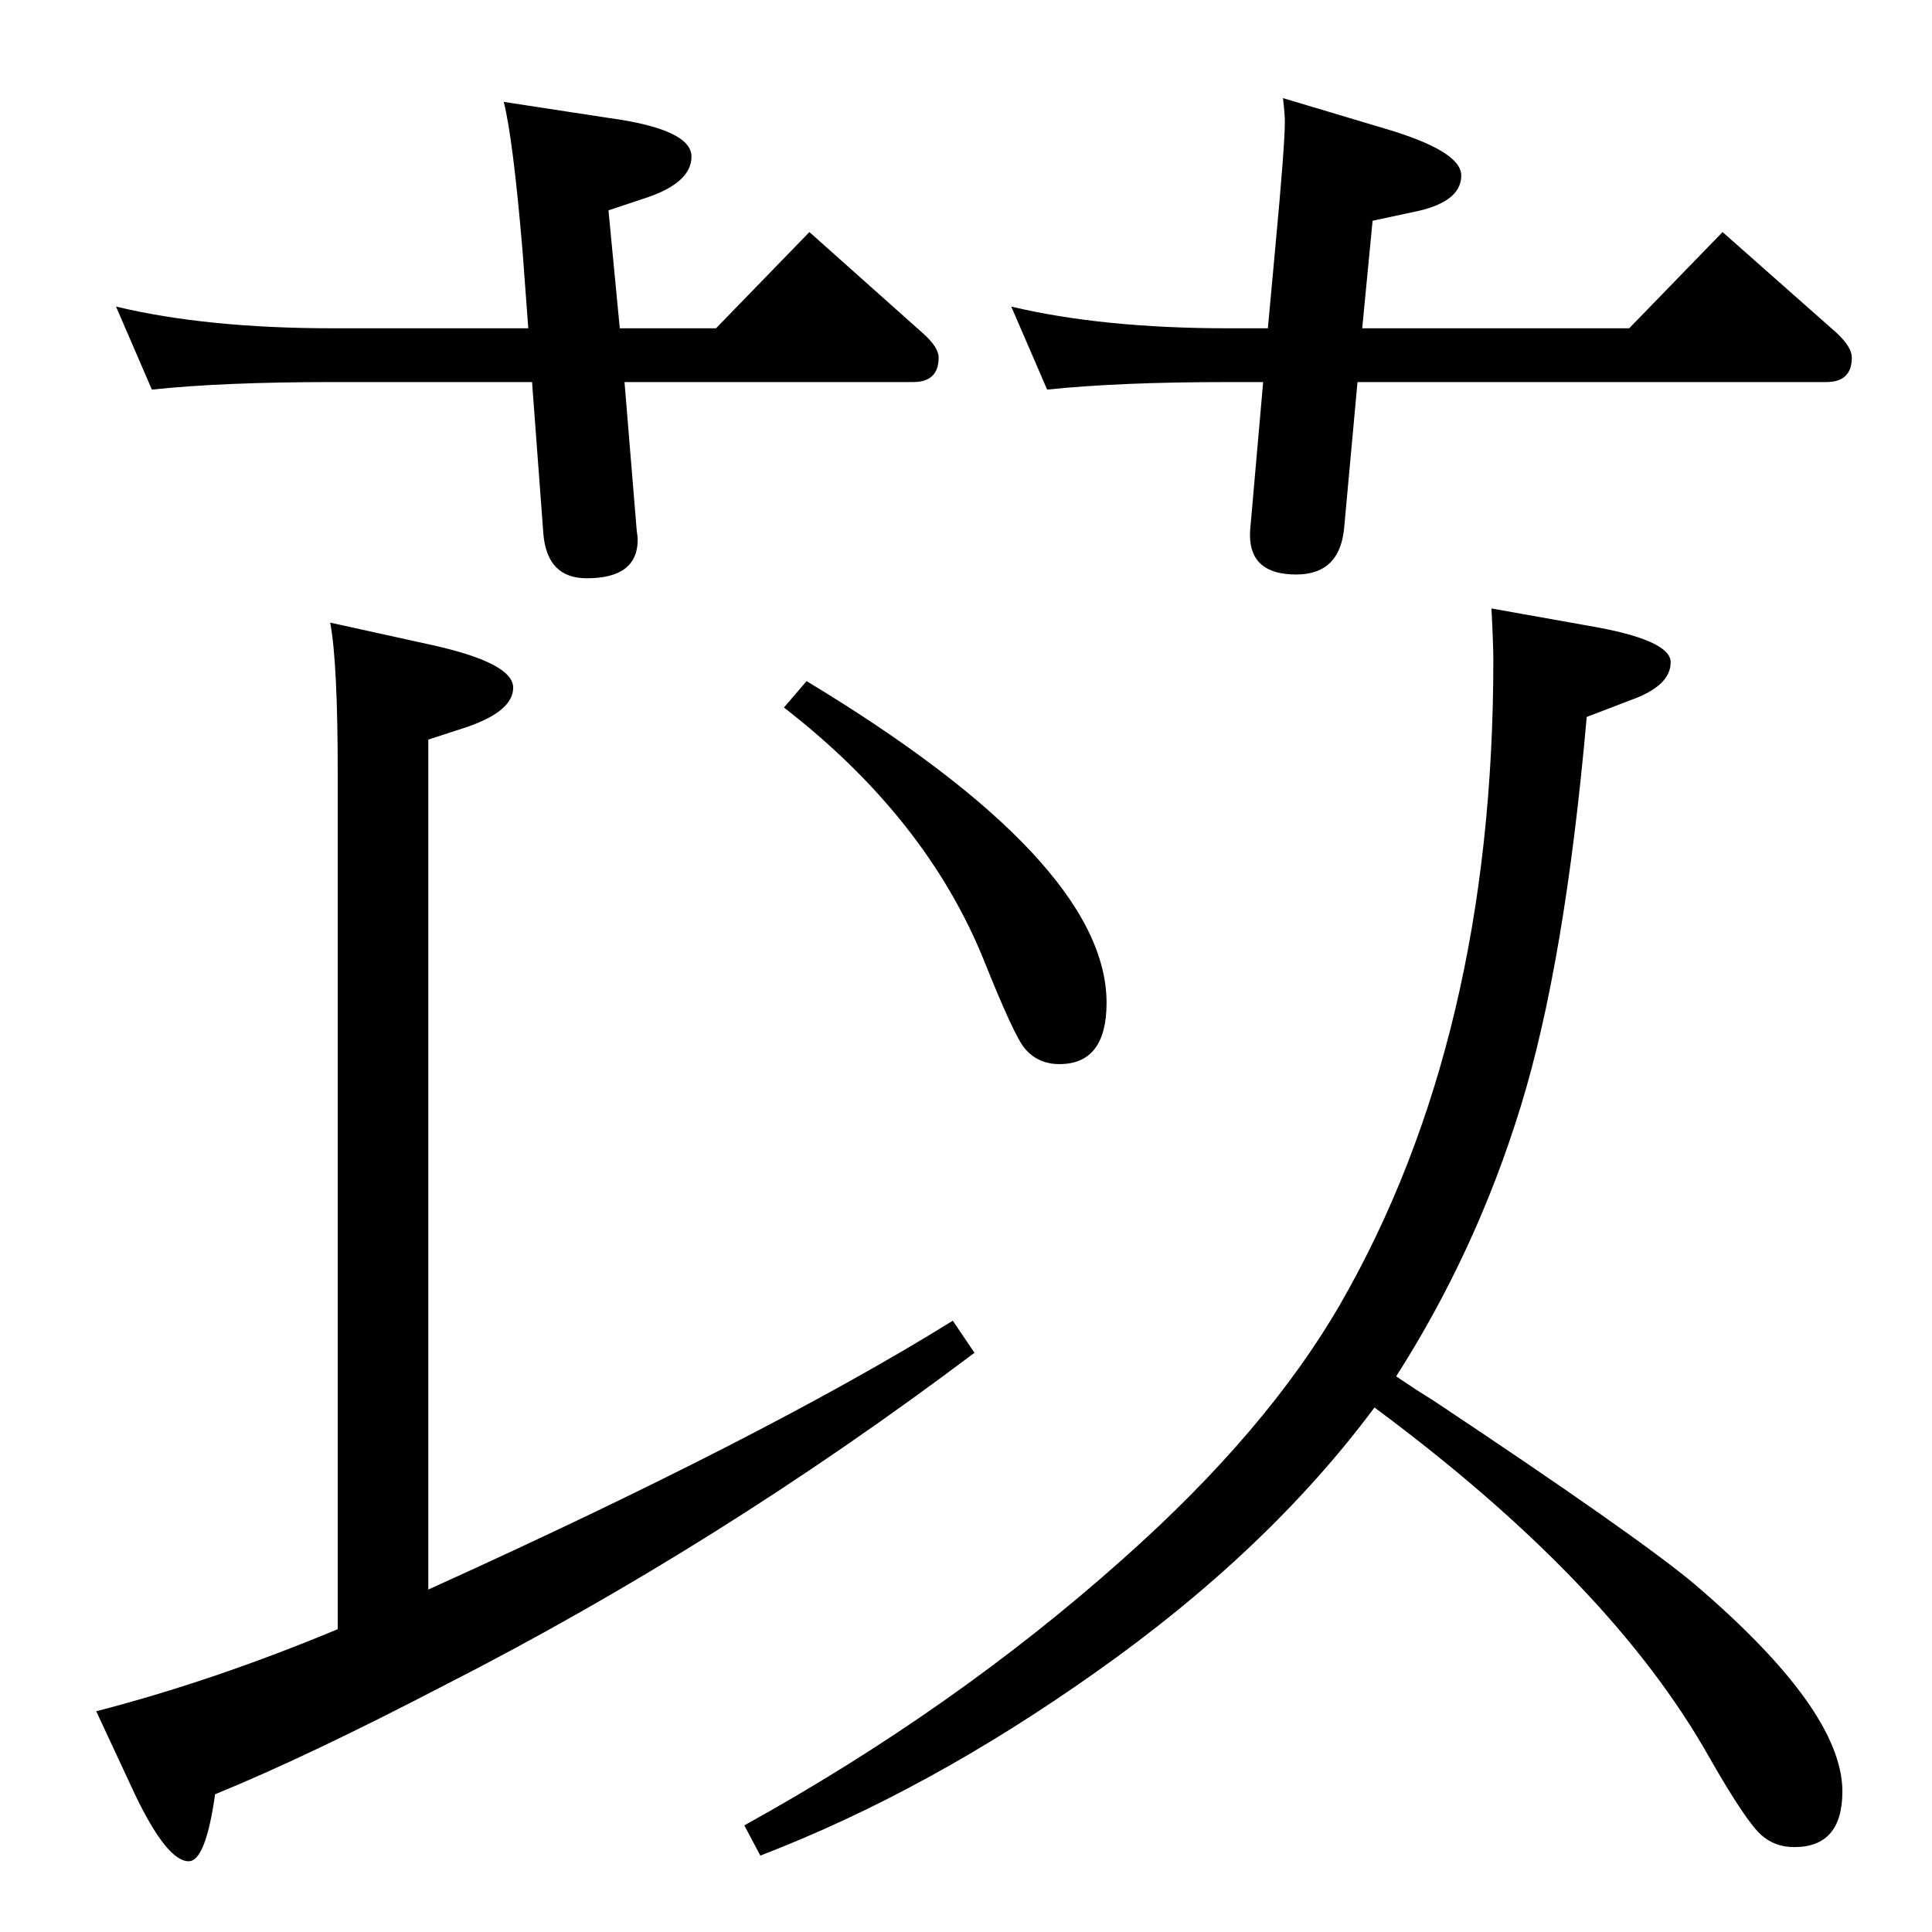 <?xml version="1.0" standalone="no"?>
<!DOCTYPE svg PUBLIC "-//W3C//DTD SVG 1.1//EN" "http://www.w3.org/Graphics/SVG/1.1/DTD/svg11.dtd" >
<svg xmlns="http://www.w3.org/2000/svg" xmlns:xlink="http://www.w3.org/1999/xlink" version="1.1" viewBox="0 -410 2048 2048">
  <g transform="matrix(1 0 0 -1 0 1638)">
   <path fill="currentColor"
d="M1344 1700l8 87q10 107 10 132q0 8 -2 25l107 -32q82 -24 82 -50q0 -29 -52 -39l-42 -9l-11 -114h283l99 102l121 -107q16 -15 16 -26q0 -26 -27 -26h-497l-14 -153q-4 -51 -51 -51q-49 0 -49 42q0 5 1 14l13 148h-37q-116 0 -192 -8l-38 88q97 -23 230 -23h42zM560 1700
l-6 81q-10 119 -20 159l111 -17q88 -12 88 -41q0 -27 -46 -43l-42 -14l12 -125h102l99 102l120 -107q17 -15 17 -26q0 -26 -27 -26h-306l13 -158q1 -6 1 -9q0 -41 -54 -41q-42 0 -46 47l-12 161h-211q-117 0 -192 -8l-38 88q96 -23 230 -23h207zM1480 589l21 -14l19 -12
q215 -143 276 -194q157 -134 157 -220q0 -59 -51 -59q-20 0 -34 12q-16 13 -56 83q-104 185 -355 371q-113 -152 -296 -281q-178 -126 -355 -194l-17 32q224 124 402 283q152 135 230 270q162 282 162 682q0 17 -2 55l101 -18q89 -15 89 -39q0 -25 -42 -40l-47 -18
q-23 -261 -70 -413q-47 -153 -132 -286zM454 363q358 162 556 285l23 -34q-271 -204 -561 -352q-146 -76 -244 -116q-10 -71 -28 -71q-23 0 -57 71l-41 88q124 32 256 87v907q0 118 -8 160l109 -24q85 -19 85 -45q0 -25 -50 -42l-40 -13v-901zM855 1326q318 -192 318 -341
q0 -65 -50 -65q-23 0 -37 17q-11 13 -43 93q-61 151 -212 268z" />
  </g>

</svg>
